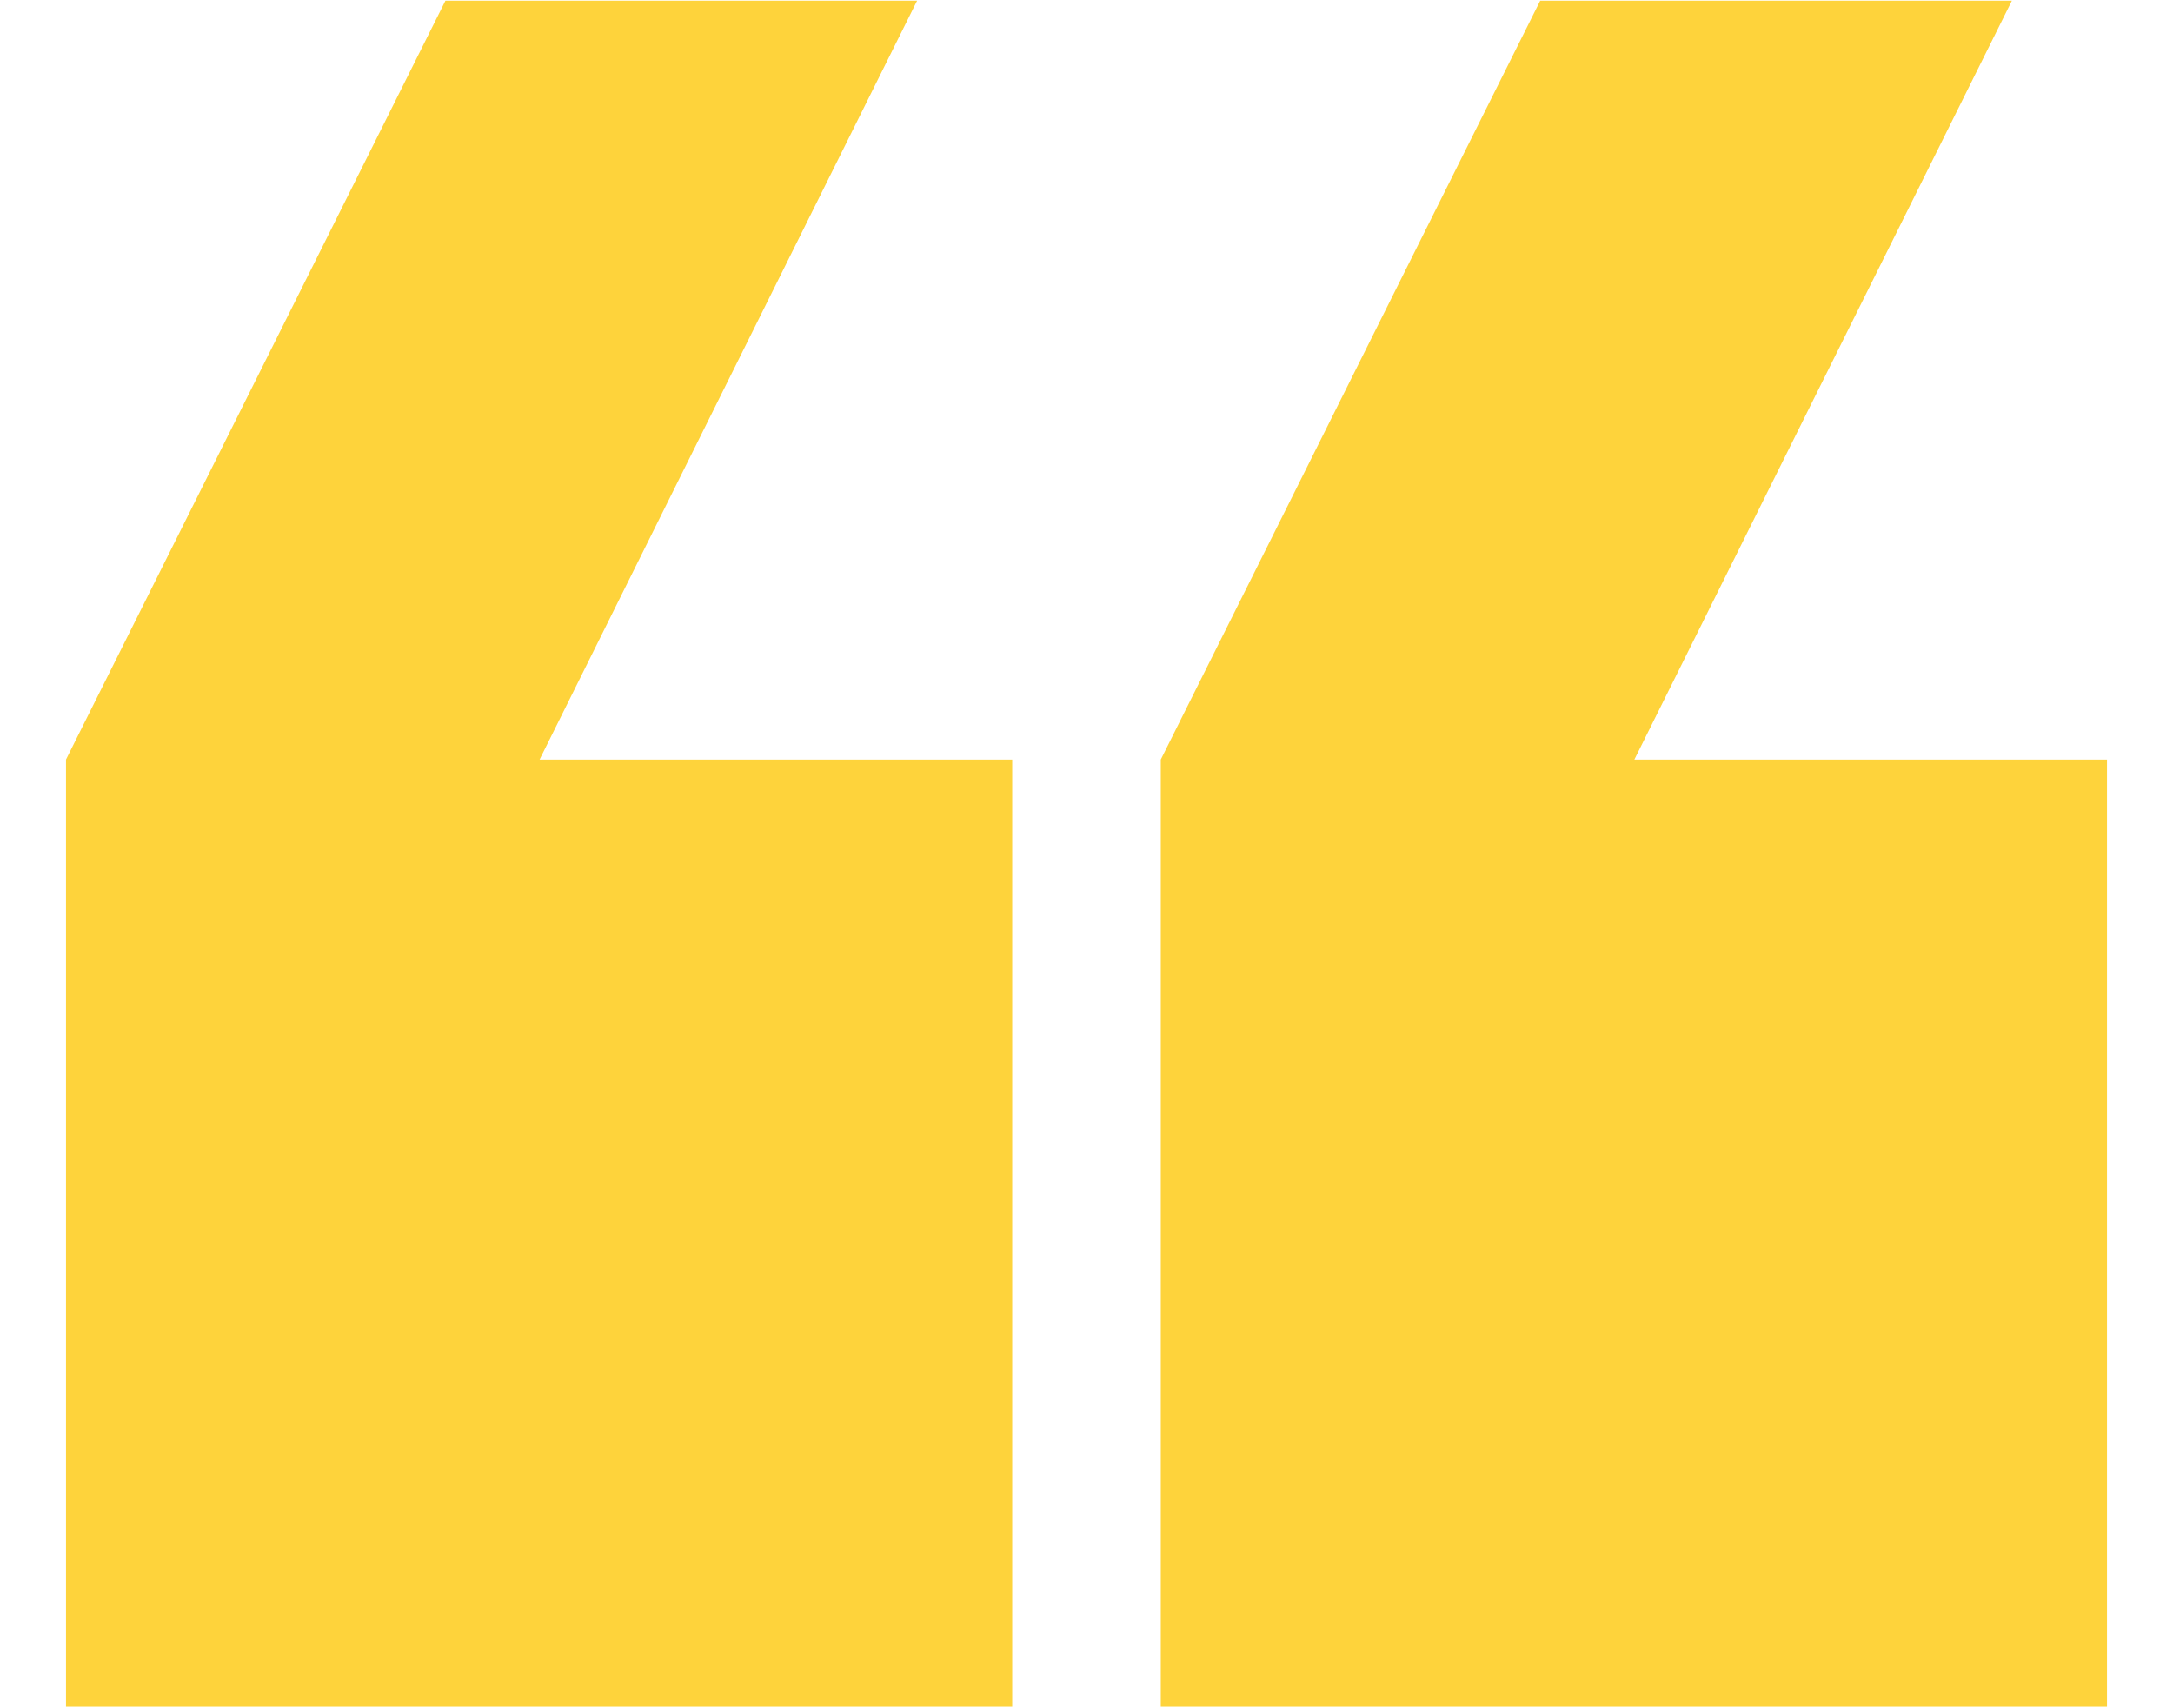 <svg width="346" height="272" viewBox="0 0 446 372" fill="none" xmlns="http://www.w3.org/2000/svg">
<path d="M445.229 371.664H239.177V165.404L321.805 0.147H424.52L342.306 165.404H445.229V371.664Z" fill="#FED33B"/>
<path d="M206.823 371.664H0.771V165.404L83.399 0.147H186.115L103.901 165.404H206.823V371.664Z" fill="#FED33B"/>
</svg>
